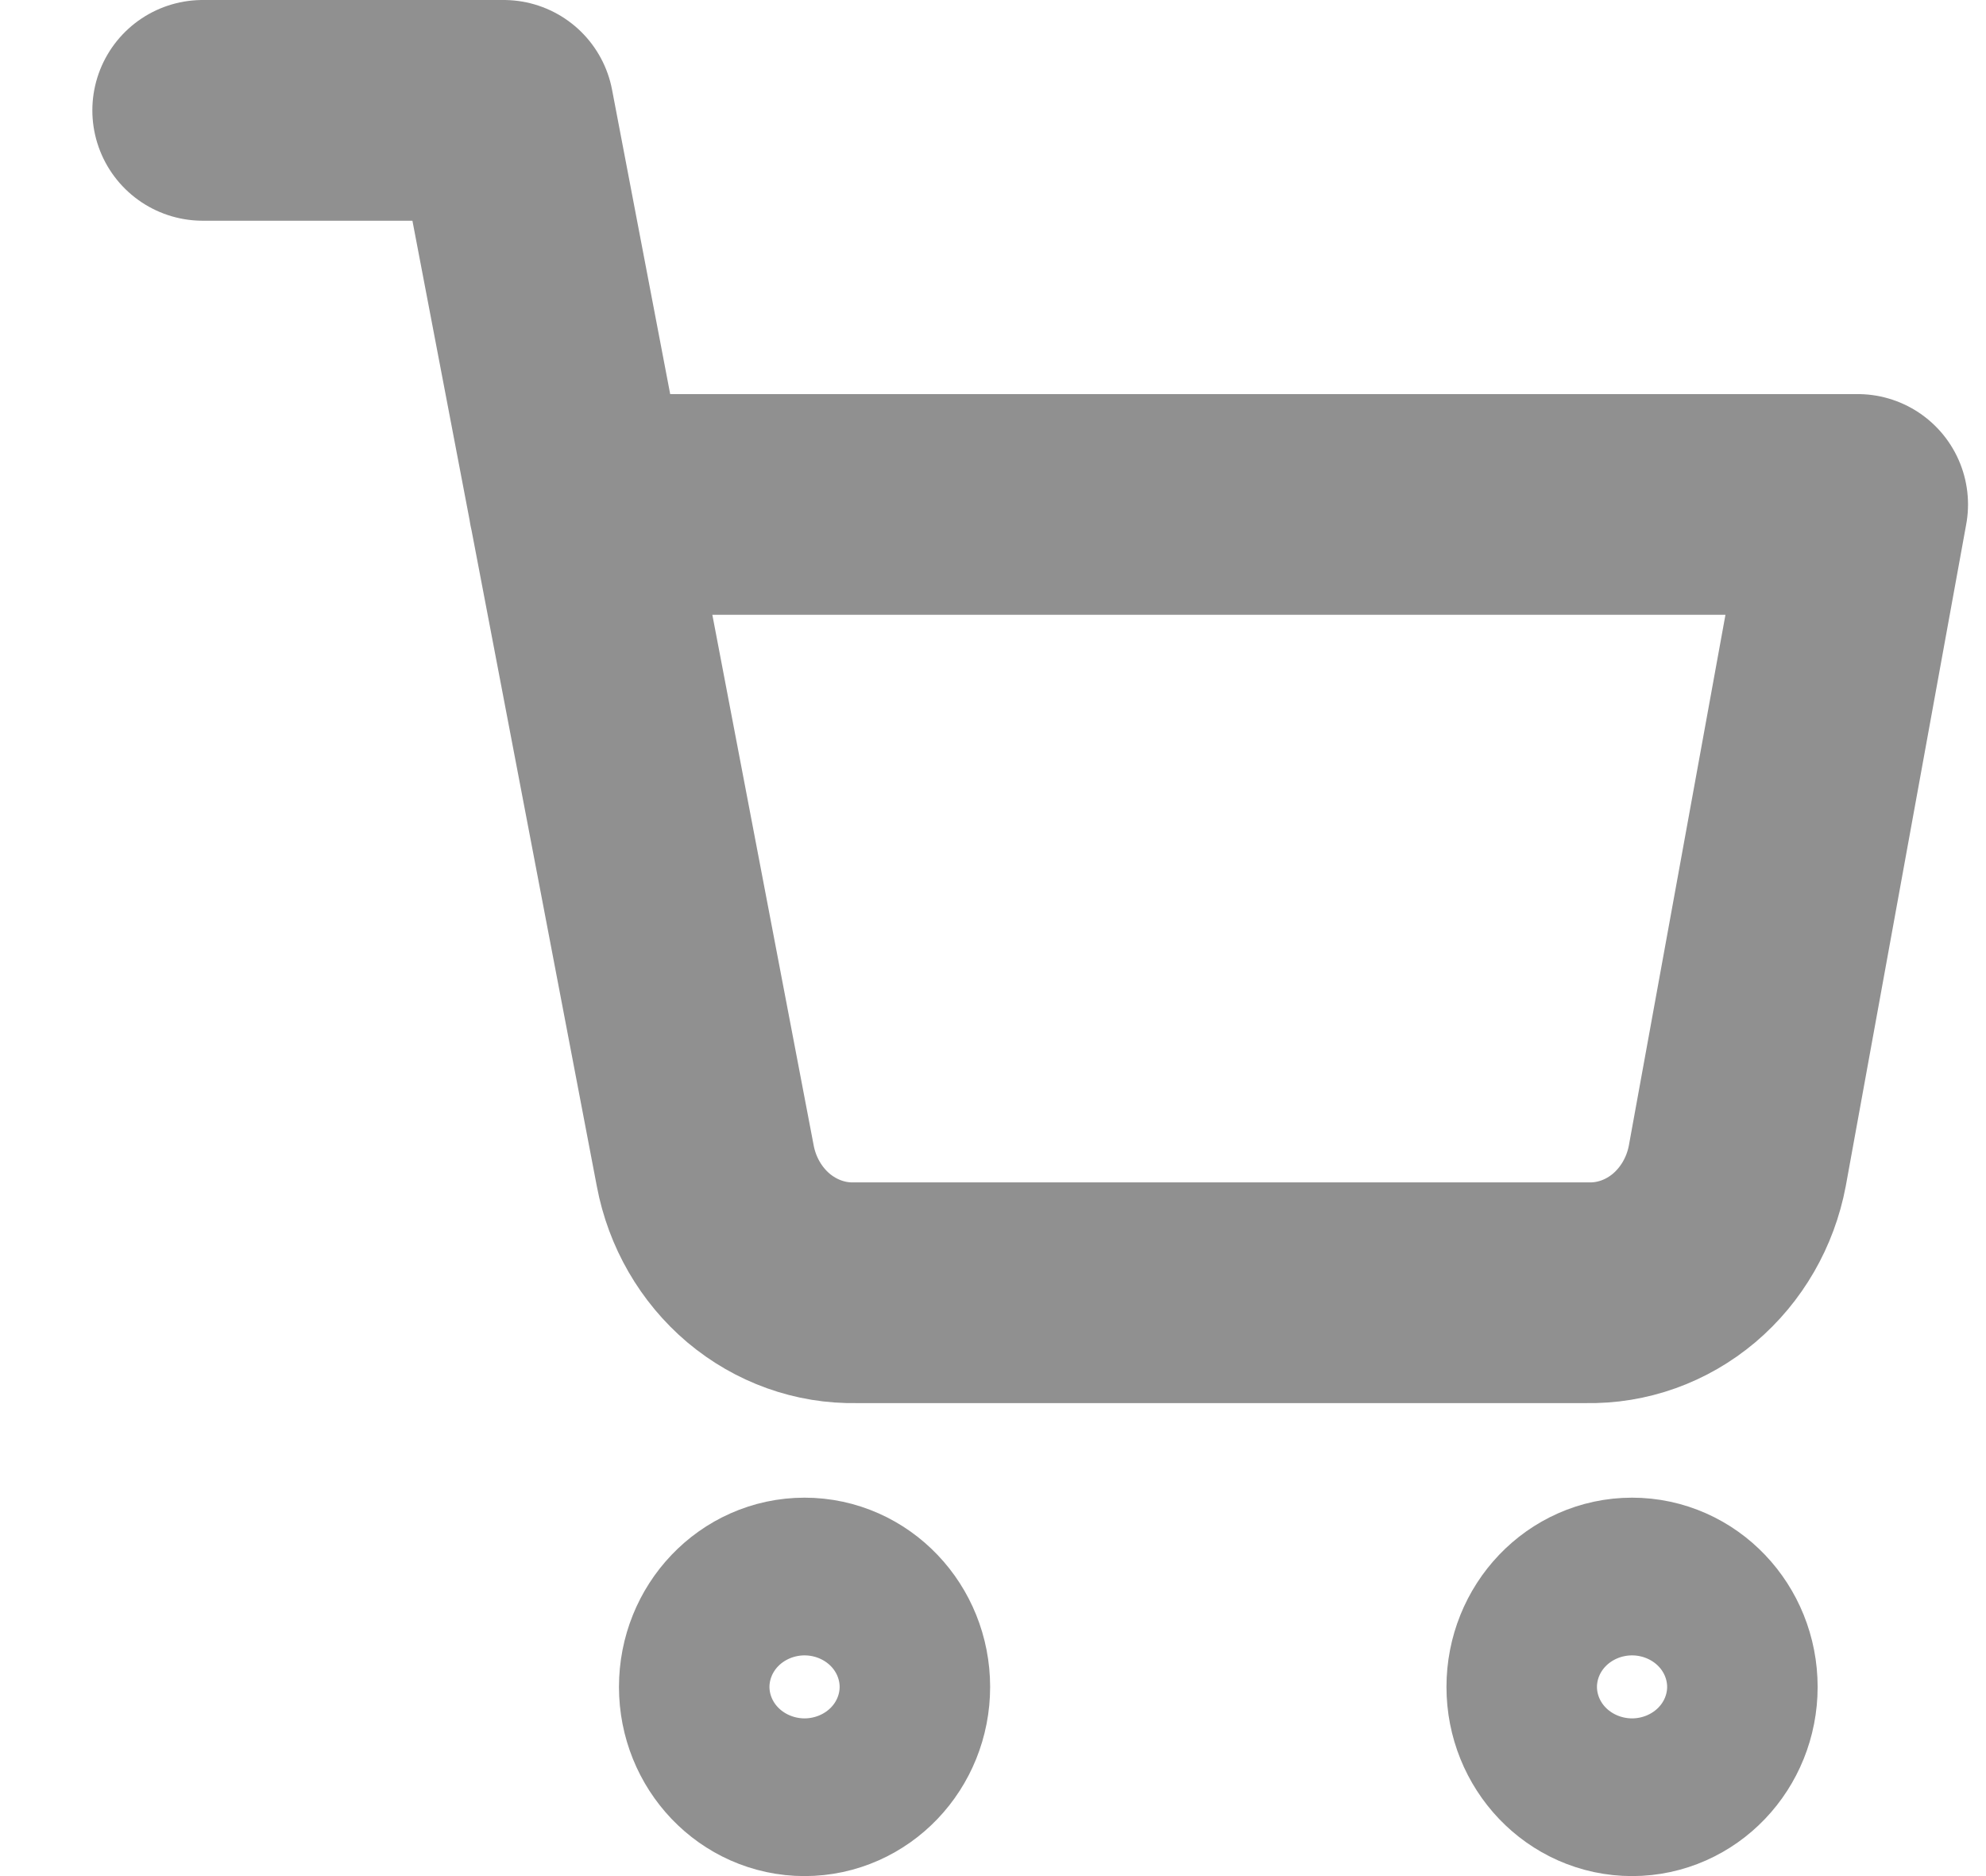 <svg width="18" height="17" viewBox="0 0 18 17" fill="none" xmlns="http://www.w3.org/2000/svg">
<path d="M7.292 16C7.669 16 7.974 15.68 7.974 15.286C7.974 14.891 7.669 14.571 7.292 14.571C6.915 14.571 6.61 14.891 6.61 15.286C6.61 15.68 6.915 16 7.292 16Z" stroke="#909090" stroke-width="2" stroke-linecap="round" stroke-linejoin="round"/>
<path d="M14.792 16C15.169 16 15.474 15.68 15.474 15.286C15.474 14.891 15.169 14.571 14.792 14.571C14.415 14.571 14.11 14.891 14.11 15.286C14.11 15.68 14.415 16 14.792 16Z" stroke="#909090" stroke-width="2" stroke-linecap="round" stroke-linejoin="round"/>
<path d="M1.837 1H4.565L6.392 10.564C6.454 10.893 6.625 11.188 6.874 11.399C7.124 11.609 7.435 11.721 7.755 11.714H14.383C14.703 11.721 15.015 11.609 15.264 11.399C15.513 11.188 15.684 10.893 15.746 10.564L16.837 4.571H5.246" stroke="#909090" stroke-width="2" stroke-linecap="round" stroke-linejoin="round"/>
</svg>
